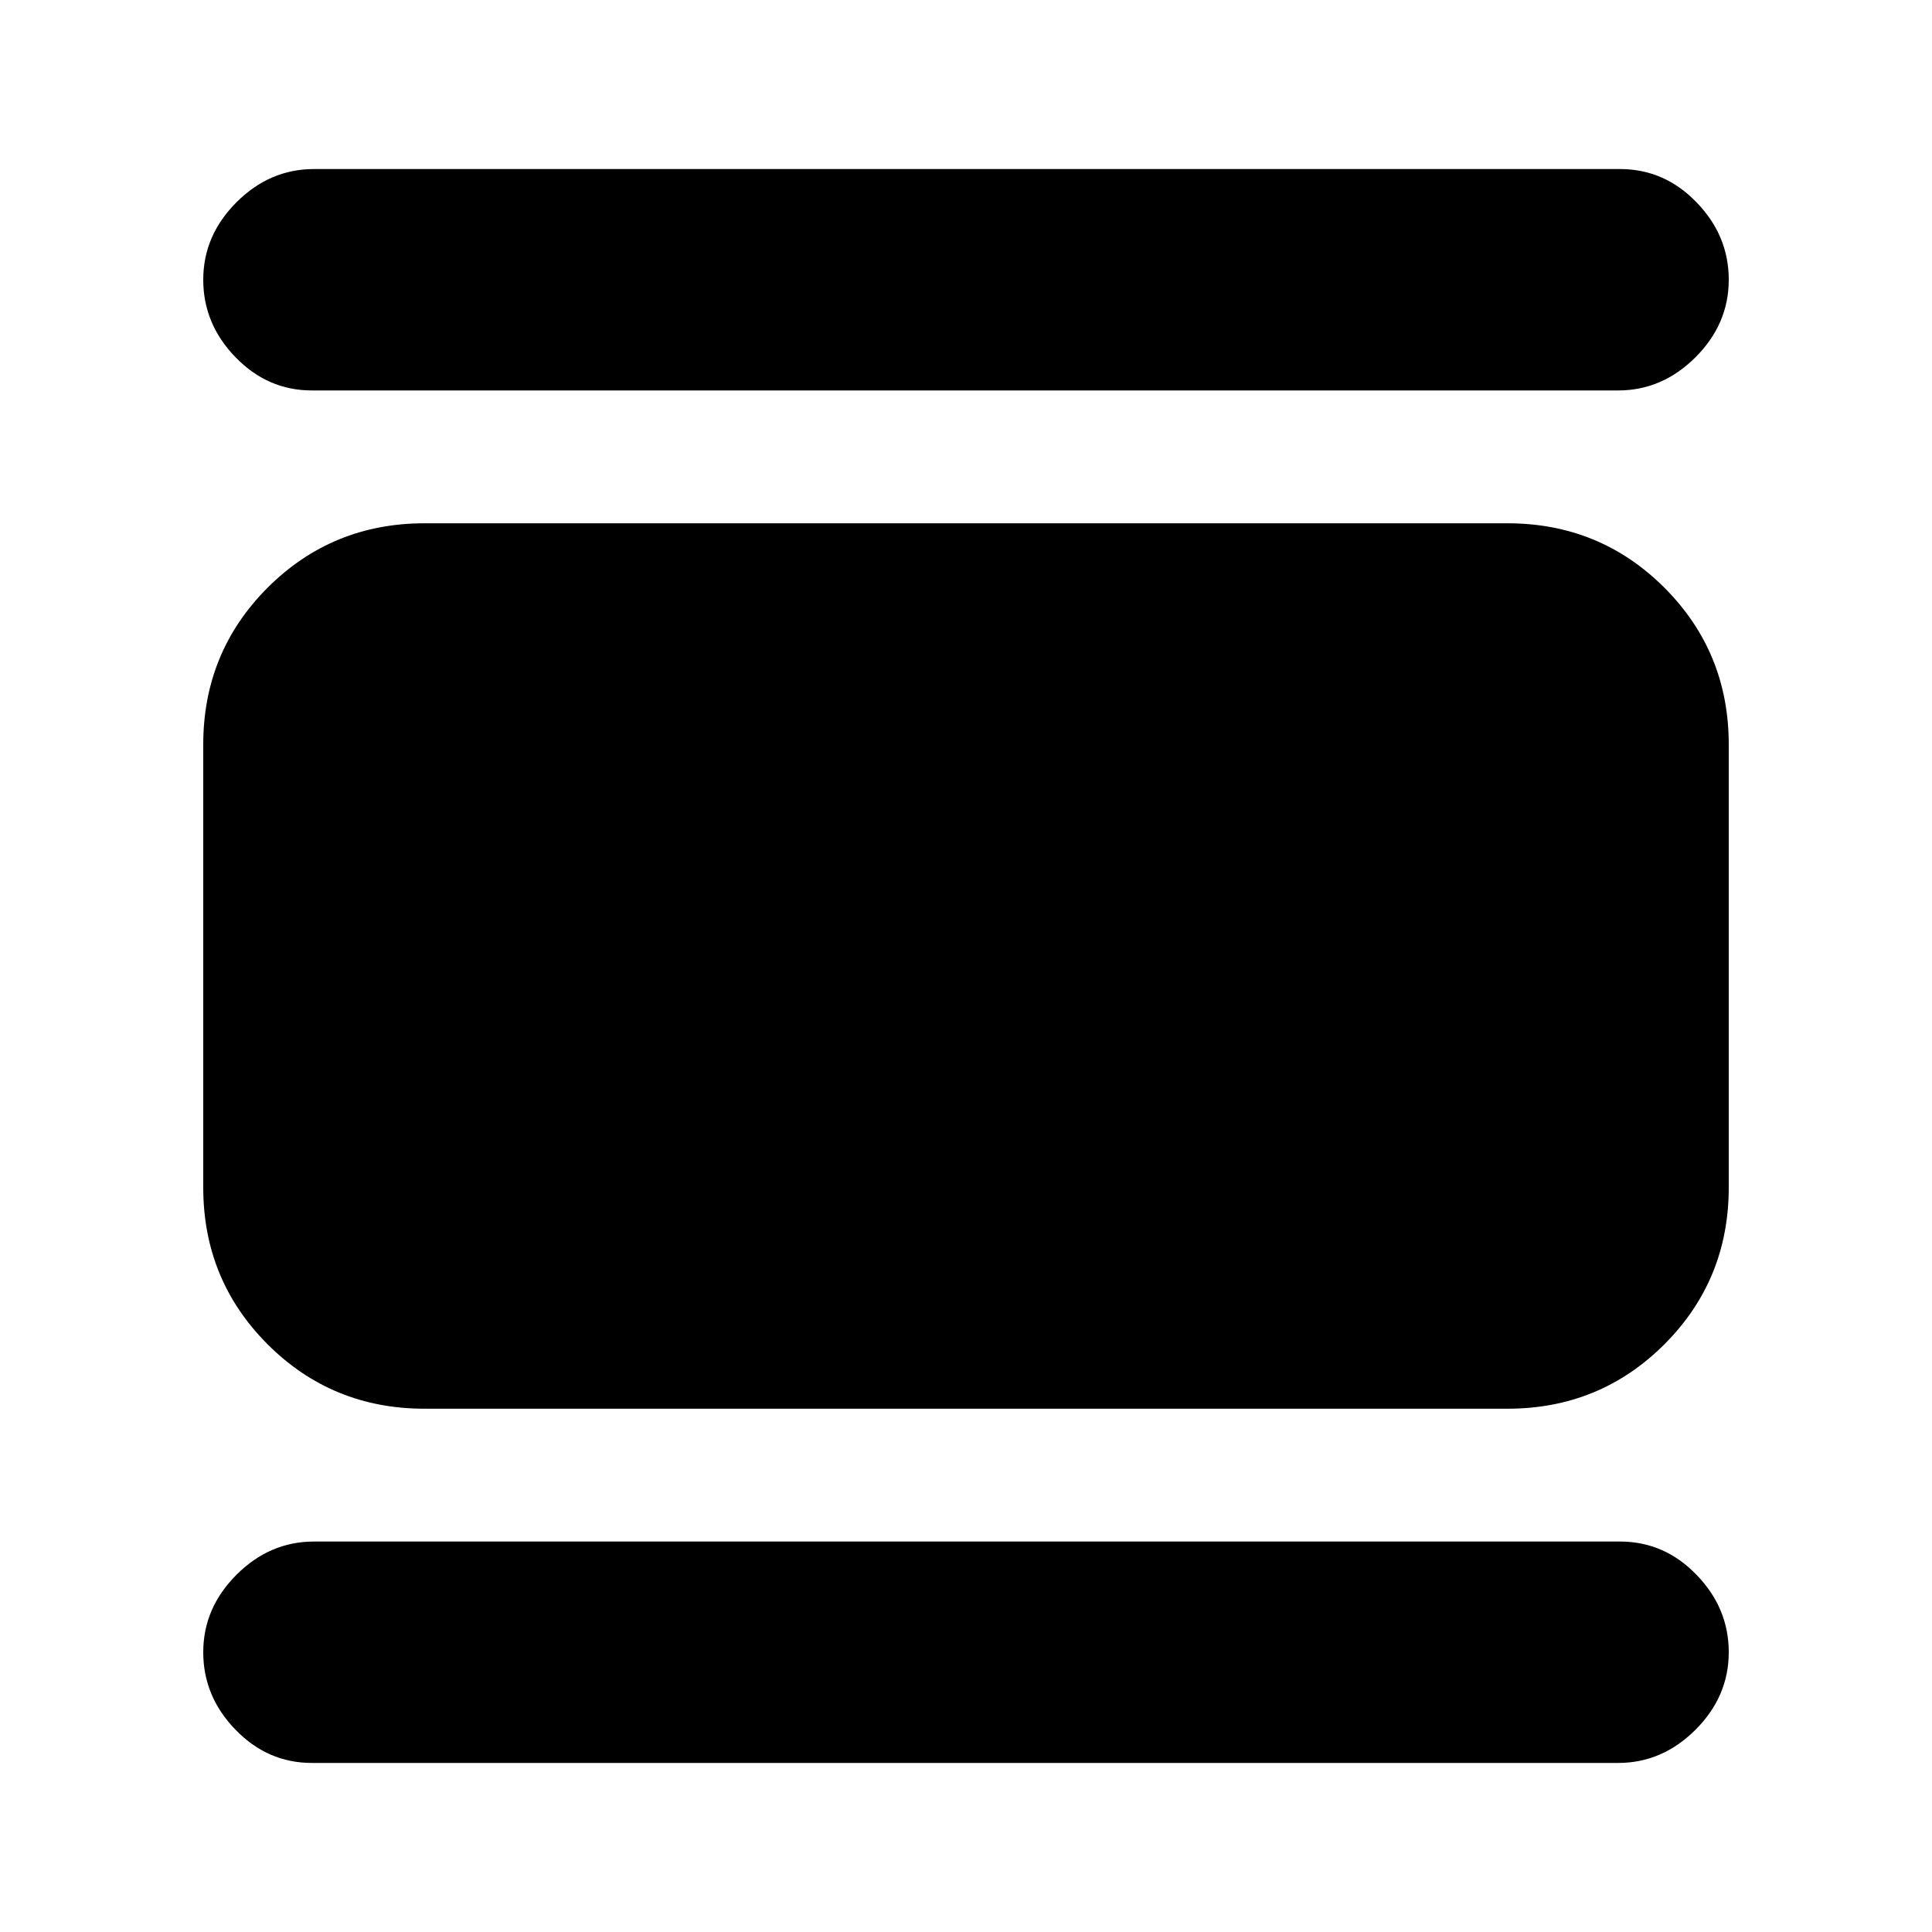 <svg xmlns="http://www.w3.org/2000/svg" height="20" width="20"><path d="M3.229 18.25Q2.771 18.25 2.438 17.906Q2.104 17.562 2.104 17.104Q2.104 16.646 2.448 16.302Q2.792 15.958 3.25 15.958H16.771Q17.229 15.958 17.562 16.302Q17.896 16.646 17.896 17.104Q17.896 17.562 17.552 17.906Q17.208 18.25 16.75 18.25ZM4.396 14.583Q3.438 14.583 2.771 13.917Q2.104 13.25 2.104 12.292V7.708Q2.104 6.75 2.771 6.083Q3.438 5.417 4.396 5.417H15.604Q16.562 5.417 17.229 6.083Q17.896 6.75 17.896 7.708V12.292Q17.896 13.25 17.229 13.917Q16.562 14.583 15.604 14.583ZM3.229 4.042Q2.771 4.042 2.438 3.698Q2.104 3.354 2.104 2.896Q2.104 2.438 2.448 2.094Q2.792 1.75 3.25 1.75H16.771Q17.229 1.75 17.562 2.094Q17.896 2.438 17.896 2.896Q17.896 3.354 17.552 3.698Q17.208 4.042 16.75 4.042Z"/></svg>